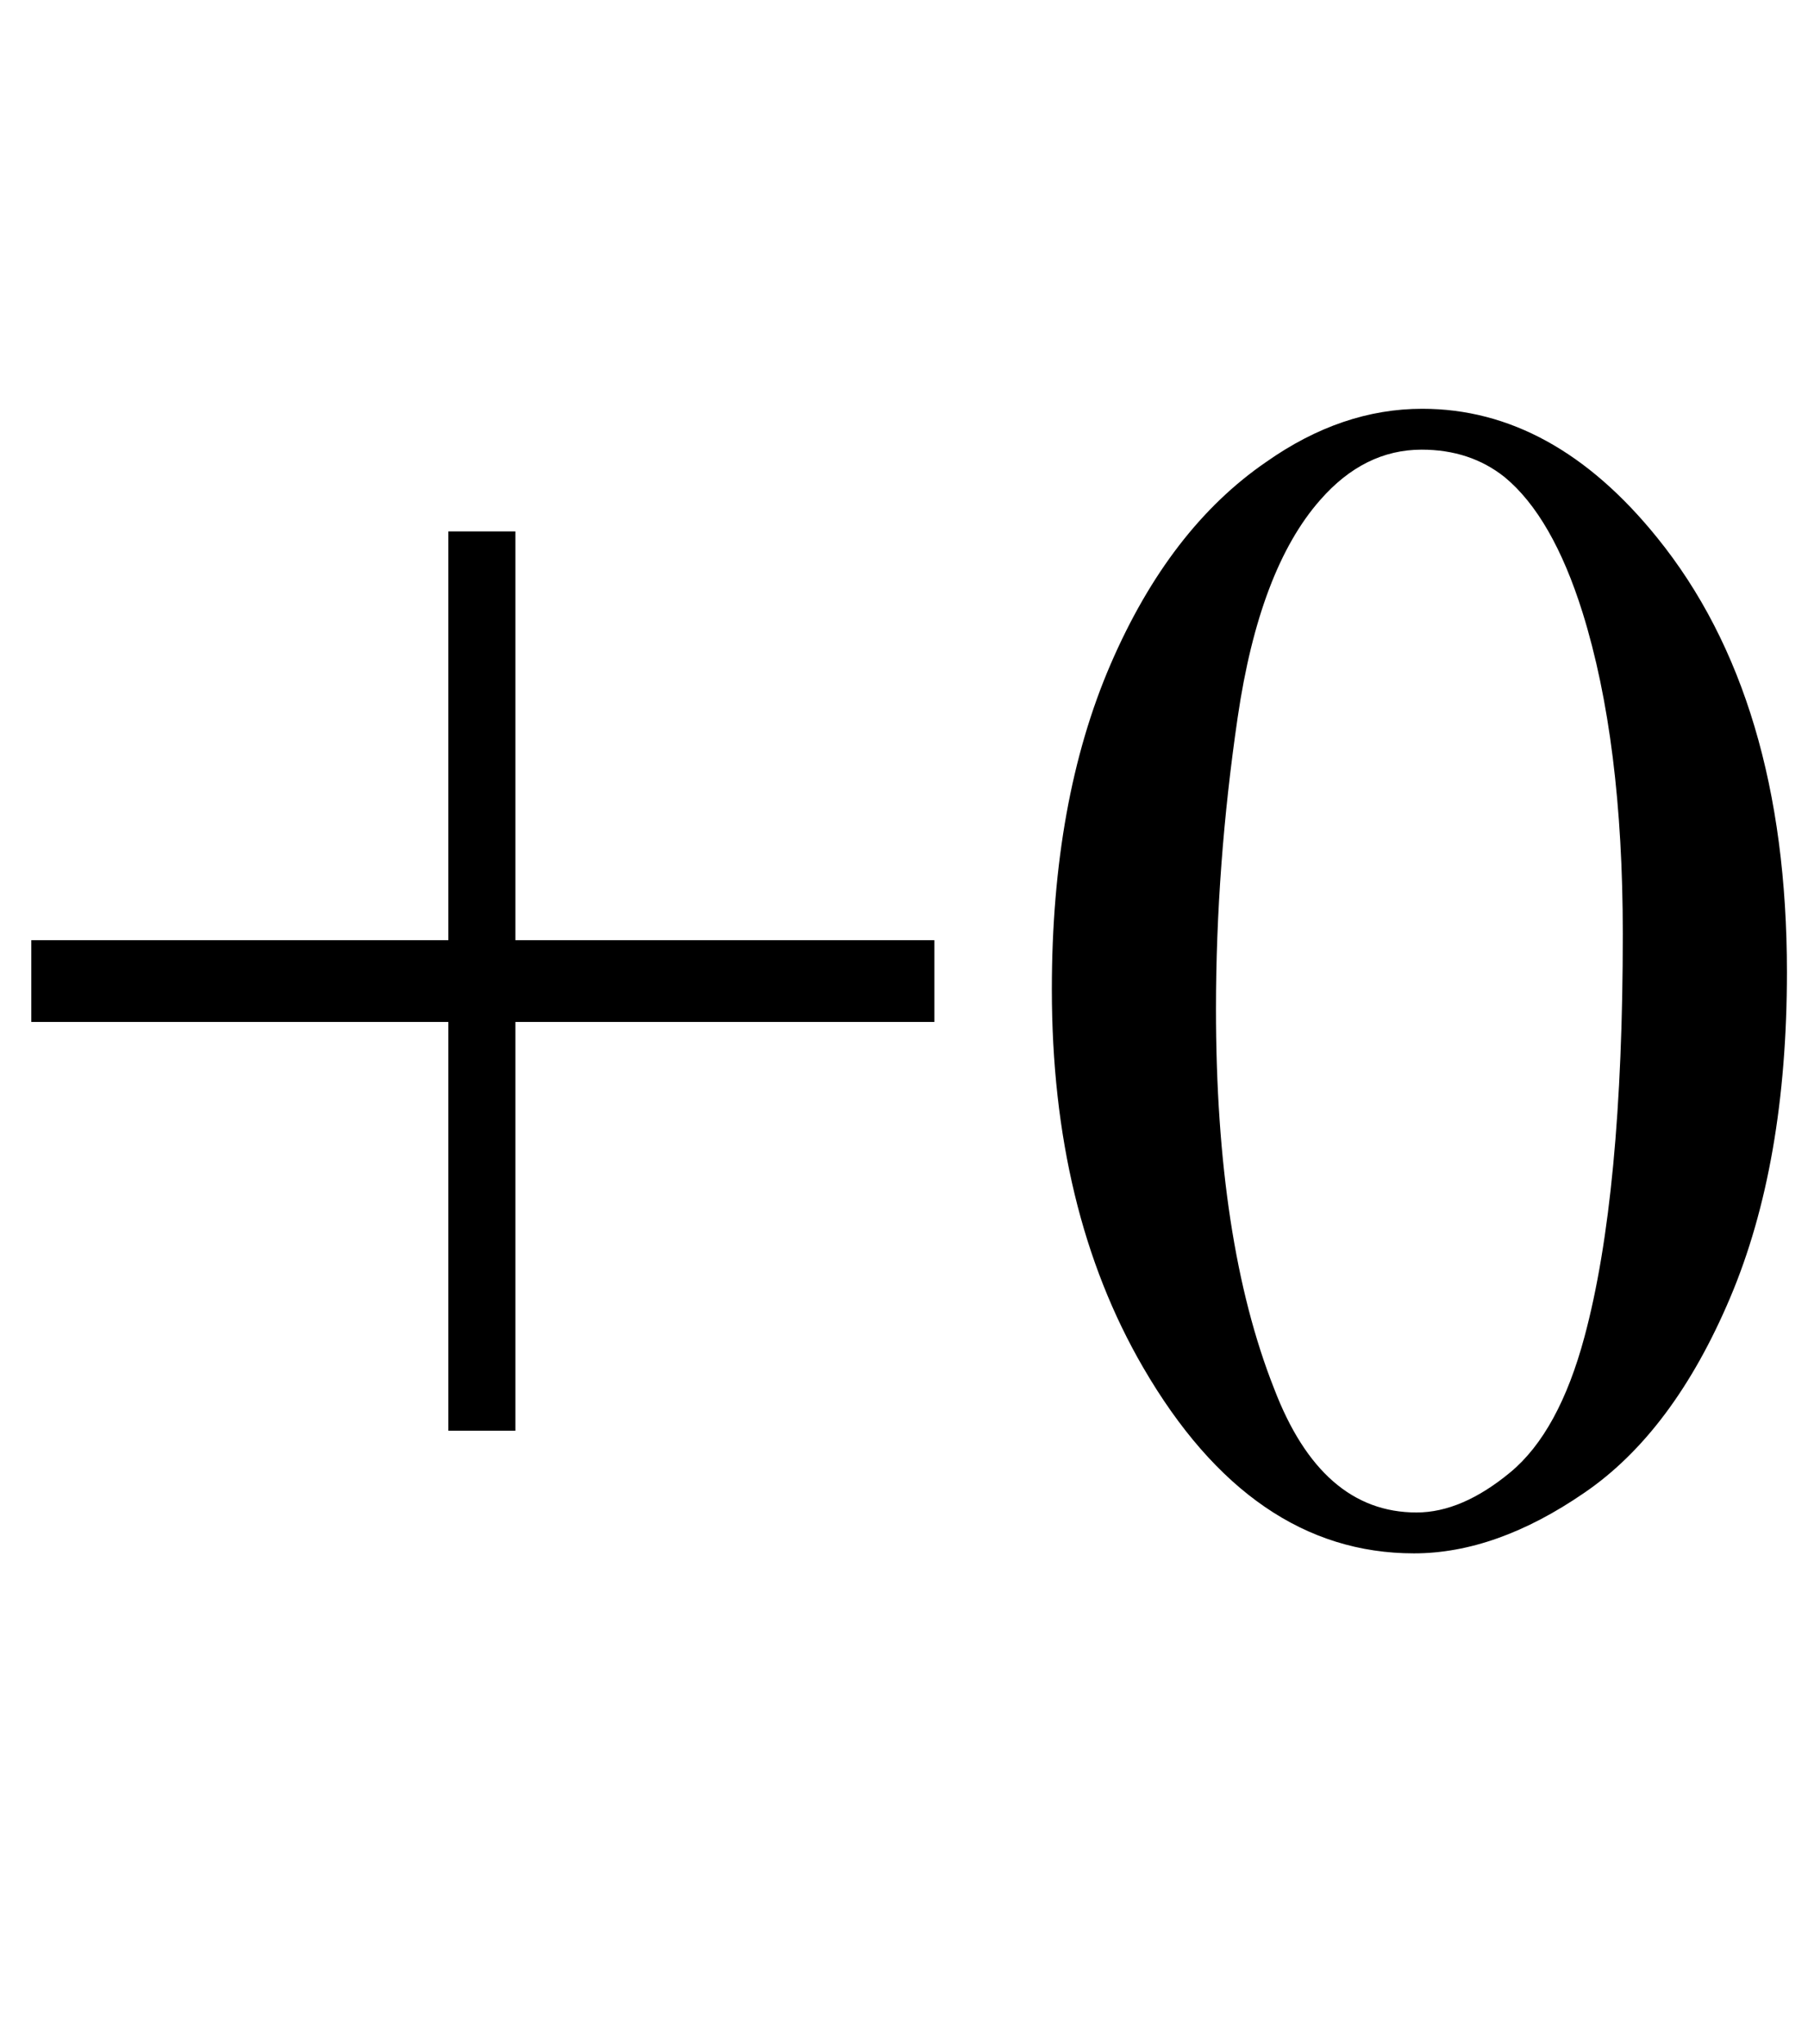 <svg xmlns="http://www.w3.org/2000/svg" xmlns:xlink="http://www.w3.org/1999/xlink" viewBox="0 0 2831 3200">
<title>+0</title>
<g transform="matrix(1,0,0,1,0,2432)">
  <path transform="matrix(1,0,0,1,0,0)" d="M 702 -192 L 702 -832 L 49 -832 L 49 -960 L 702 -960 L 702 -1600 L 807 -1600 L 807 -960 L 1463 -960 L 1463 -832 L 807 -832 L 807 -192 L 702 -192 Z"/>
  <path transform="matrix(1,0,0,1,1550,0)" d="M 97 -883 Q 97 -1179 189 -1392 Q 281 -1605 433 -1709 Q 551 -1792 677 -1792 Q 882 -1792 1045 -1590 Q 1248 -1339 1248 -910 Q 1248 -610 1159 -400 Q 1070 -190 931 -95 Q 793 0 664 0 Q 409 0 240 -291 Q 97 -537 97 -883 M 354 -852 Q 354 -488 445 -258 Q 519 -64 668 -64 Q 739 -64 815 -127 Q 891 -190 931 -339 Q 991 -562 991 -970 Q 991 -1271 928 -1473 Q 881 -1623 806 -1685 Q 752 -1728 676 -1728 Q 586 -1728 517 -1649 Q 422 -1541 388 -1309 Q 354 -1077 354 -852 Z"/>
</g>
</svg>
